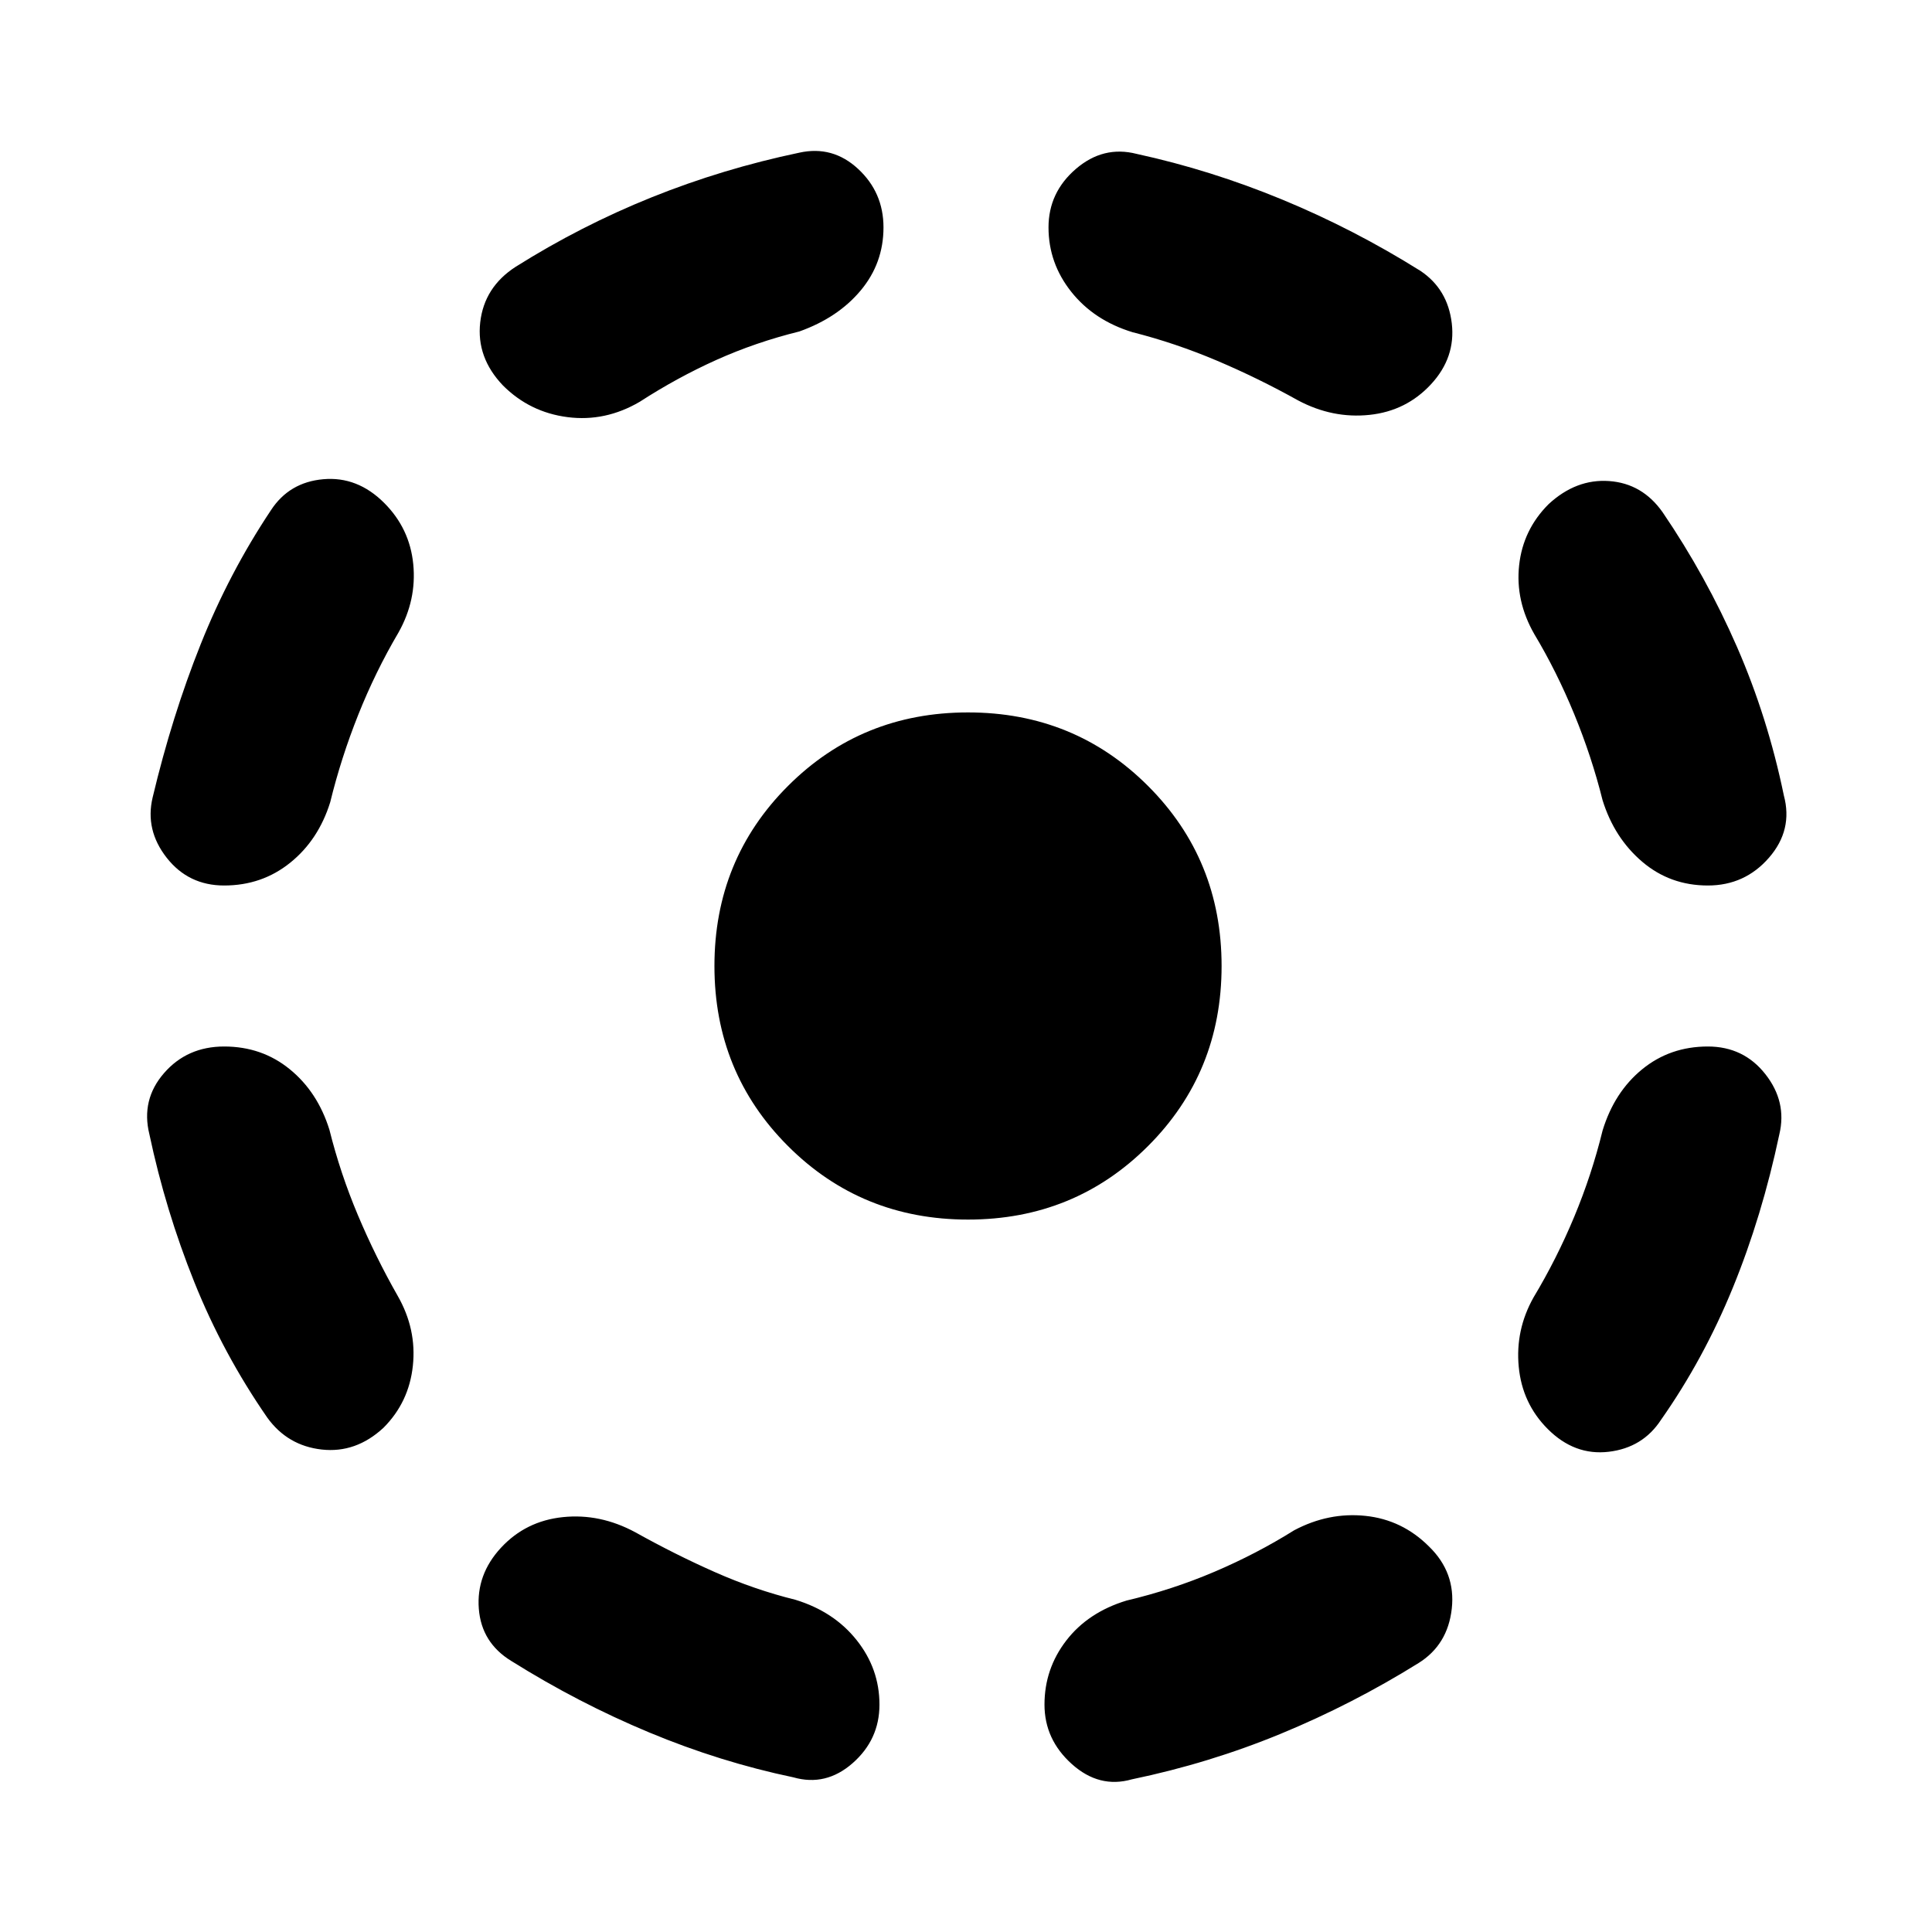 <svg xmlns="http://www.w3.org/2000/svg" height="24" viewBox="0 -960 960 960" width="24"><path d="M163.69-398.62q5.39 21.62 14.12 42.35t19.81 40.19q9.46 16.54 7.53 34.7-1.92 18.15-14.61 30.84-13.69 12.69-30.65 10.81-16.97-1.89-27.04-15.81-22-31.77-36.31-67.42-14.31-35.66-22.31-73.43-4.23-17.15 7.27-30.38T111.39-440q18.76 0 32.61 11.31 13.85 11.3 19.69 30.07ZM198-645.69q-11.46 19.46-20 40.88-8.54 21.43-13.92 43.43-5.85 18.77-19.89 30.07Q130.15-520 111.39-520q-17.77 0-28.58-13.81-10.81-13.8-6.96-29.96 9.61-40.38 23.81-75.96 14.19-35.58 34.96-66.73 9.07-13.92 26.03-15.42 16.97-1.5 30.27 11.8 12.7 12.7 14.43 30.46 1.73 17.77-7.35 33.93Zm117.69 447.07q19.85 11.08 39.58 19.81 19.73 8.73 39.96 13.73 19.16 5.85 30.46 20.08Q437-130.77 437-113q0 17.38-13.31 29.08-13.3 11.69-29.46 7.07-36.38-7.61-71.65-22.31-35.27-14.69-68.43-35.46-14.92-9.07-16.23-26.03-1.3-16.97 11-30.27 12.31-13.31 30.77-15.23 18.46-1.93 36 7.53Zm81.54-596.69q-21.77 5.39-41.19 14.12-19.43 8.73-38.12 20.81-17.15 10.07-35.92 7.65-18.77-2.42-32.08-15.73-13.3-13.92-11.3-31.39 2-17.46 17.53-27.53 32.39-20.39 67.66-34.58 35.27-14.19 73.42-22.19 16.54-3.62 29.15 8.07Q439-864.38 439-847q0 17.77-11.31 31.31-11.3 13.54-30.46 20.38ZM481-354q-52.92 0-89.46-36.54Q355-427.08 355-480q0-52.92 36.54-89.46Q428.08-606 481-606q52.92 0 89.46 36.54Q607-532.92 607-480q0 52.92-36.54 89.46Q533.92-354 481-354Zm162.08 154.38q17.15-9.07 35.42-7.15 18.27 1.92 31.58 15.23 13.3 12.92 11.3 30.89-2 17.96-16.53 27.03-32.77 20.39-68.35 35.08-35.58 14.69-74.12 22.69-16.15 4.62-29.76-7.57Q519-95.62 519-113q0-17.77 10.81-31.81 10.8-14.04 29.96-19.88 22.77-5.39 43.69-14.31 20.93-8.92 39.62-20.62Zm-80.31-595.3q-19.16-5.85-30.46-20.08Q521-829.23 521-847q0-17.38 13.62-29.08 13.61-11.69 30.15-7.46 36.77 8 72.34 22.7 35.58 14.69 68.74 35.46 13.53 9.07 15.53 26.03 2 16.97-10.3 30.27-12.31 13.31-30.58 15.23-18.27 1.93-35.42-7.15-19.85-11.08-40.46-19.81-20.62-8.73-41.85-14.11Zm233.54 396.69q5.84-19.16 19.69-30.46Q829.85-440 848.61-440q17.77 0 28.58 13.73 10.81 13.73 6.96 29.88-8.61 40.77-23.11 76.24-14.5 35.46-35.66 65.61-9.07 13.92-26.03 15.92-16.97 2-30.27-11.3-12.7-12.7-14.43-30.96-1.73-18.27 7.35-34.43 11.46-19.07 20.19-40 8.73-20.92 14.12-42.92Zm-33.93-246.69q-9.46-16.54-7.53-34.2 1.92-17.65 14.61-30.34 13.69-12.69 30.15-11.5 16.47 1.19 26.54 15.5 21.62 31.77 36.93 66.85 15.3 35.07 23.3 73.84 4.62 17.16-7.38 30.96Q867-520 848.61-520q-18.76 0-32.61-11.81-13.85-11.8-19.69-30.57-5.39-21.62-14.12-42.85t-19.81-39.69Z"/></svg>